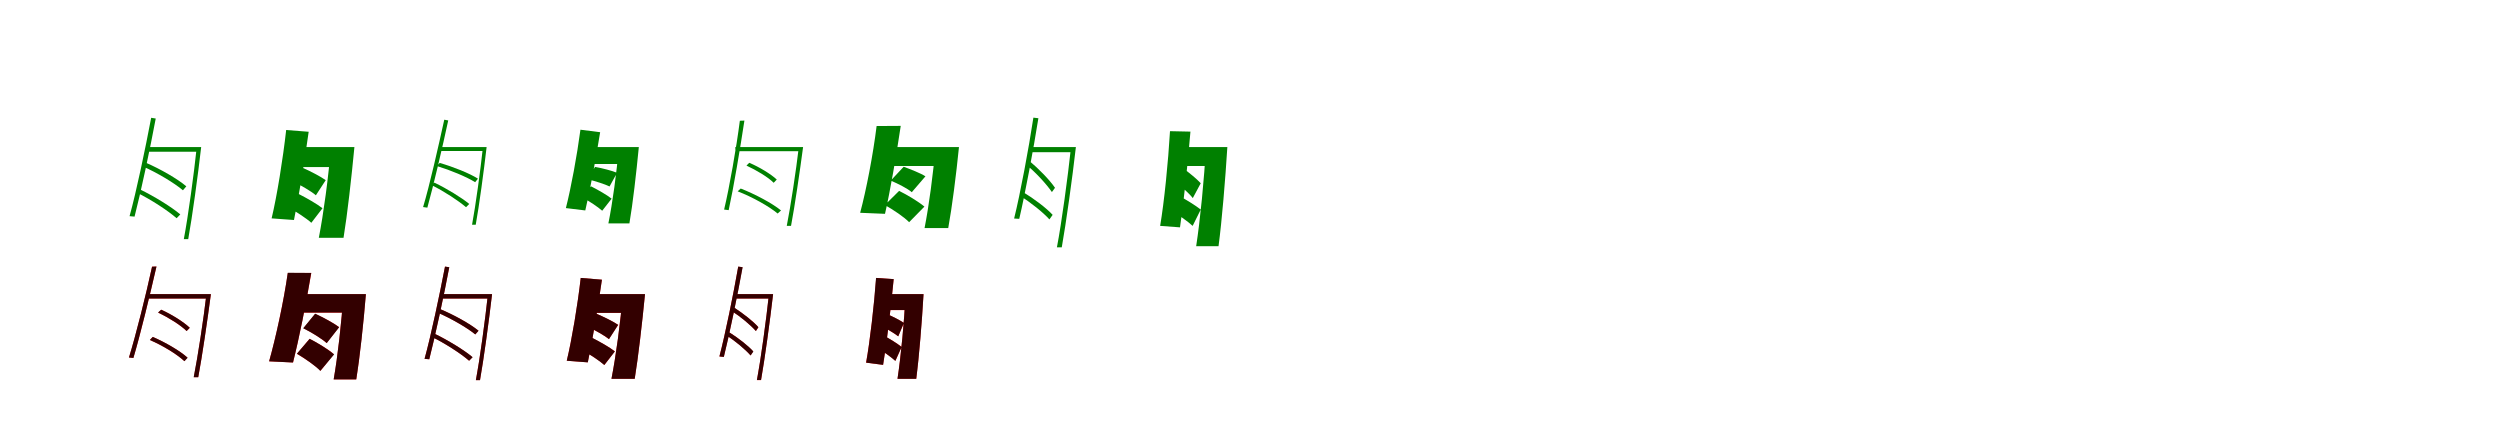 <?xml version="1.0" encoding="UTF-8"?>
<svg width="1700" height="300" xmlns="http://www.w3.org/2000/svg">
<rect width="100%" height="100%" fill="white"/>
<g fill="green" transform="translate(100 100) scale(0.1 -0.1)"><path d="M0.0 0.0 -6.0 -32.0H348.0V0.0ZM-71.0 -309.0C27.0 -357.0 143.0 -433.0 201.0 -484.0L226.0 -458.0C166.0 -407.0 49.0 -335.0 -48.0 -288.0ZM-30.0 -131.0C68.0 -174.0 185.0 -244.0 244.0 -294.0L267.0 -267.0C207.0 -216.0 90.0 -149.0 -7.0 -107.0ZM28.0 199.0C-10.0 -2.0 -73.0 -305.0 -119.0 -470.0L-85.0 -473.0C-43.0 -311.0 21.0 -10.0 59.0 194.0ZM338.0 0.0C318.0 -189.0 279.0 -473.0 250.0 -626.0H280.0C307.0 -476.0 346.0 -194.0 368.0 0.0Z"/></g>
<g fill="green" transform="translate(200 100) scale(0.1 -0.1)"><path d="M0.0 0.0 -18.0 -136.0H326.0V0.0ZM-45.0 -406.0C10.0 -437.0 83.0 -484.0 117.0 -515.0L193.0 -416.0C155.0 -386.0 80.0 -344.0 27.0 -317.0ZM-6.0 -234.0C45.0 -260.0 116.0 -300.0 148.0 -328.0L215.0 -225.0C180.0 -200.0 108.0 -163.0 58.0 -141.0ZM-54.0 116.0C-76.0 -80.0 -116.0 -330.0 -153.0 -485.0L-1.0 -496.0C31.0 -343.0 71.0 -98.0 99.0 104.0ZM250.0 0.0C234.0 -203.0 200.0 -453.0 168.0 -617.0H336.0C362.0 -459.0 390.0 -209.0 410.0 0.0Z"/></g>
<g fill="green" transform="translate(300 100) scale(0.1 -0.1)"><path d="M0.0 0.0 -5.0 -27.0H292.0V0.0ZM-65.0 -259.0C19.0 -300.0 119.0 -366.0 169.0 -409.0L191.0 -387.0C139.0 -344.0 38.0 -282.0 -46.0 -242.0ZM-29.0 -129.0C63.0 -157.0 174.0 -203.0 231.0 -239.0L250.0 -215.0C192.0 -178.0 81.0 -134.0 -10.0 -108.0ZM21.0 186.0C-18.0 8.0 -79.0 -262.0 -123.0 -408.0L-94.0 -412.0C-54.0 -269.0 9.0 -1.0 48.0 181.0ZM284.0 0.0C267.0 -159.0 234.0 -399.0 210.0 -528.0H235.0C258.0 -402.0 290.0 -164.0 309.0 0.0Z"/></g>
<g fill="green" transform="translate(400 100) scale(0.1 -0.1)"><path d="M0.0 0.0 -16.0 -115.0H274.0V0.0ZM-42.0 -341.0C5.0 -367.0 66.0 -407.0 95.0 -433.0L159.0 -351.0C127.0 -325.0 64.0 -290.0 19.0 -267.0ZM-3.0 -219.0C45.0 -231.0 113.0 -252.0 145.0 -268.0L196.0 -175.0C162.0 -161.0 94.0 -143.0 46.0 -135.0ZM-53.0 118.0C-76.0 -56.0 -117.0 -278.0 -152.0 -415.0L-20.0 -431.0C12.0 -296.0 52.0 -79.0 81.0 101.0ZM208.0 0.0C194.0 -171.0 165.0 -381.0 137.0 -519.0H280.0C303.0 -386.0 327.0 -176.0 344.0 0.0Z"/></g>
<g fill="green" transform="translate(500 100) scale(0.1 -0.1)"><path d="M0.0 0.0 1.0 -28.0H440.0V0.0ZM16.0 -301.0C115.0 -339.0 231.0 -404.0 288.0 -452.0L311.0 -431.0C251.0 -382.0 134.0 -320.0 37.0 -282.0ZM31.0 179.0C8.0 -1.0 -40.0 -275.0 -76.0 -425.0L-45.0 -429.0C-12.0 -279.0 34.0 -5.0 62.0 180.0ZM76.0 -126.0C143.0 -157.0 224.0 -205.0 261.0 -243.0L282.0 -221.0C243.0 -184.0 162.0 -135.0 95.0 -107.0ZM432.0 0.0C413.0 -162.0 376.0 -404.0 350.0 -536.0H379.0C404.0 -405.0 439.0 -166.0 461.0 0.0Z"/></g>
<g fill="green" transform="translate(600 100) scale(0.1 -0.1)"><path d="M0.0 0.0 -1.0 -129.0H426.0V0.0ZM17.0 -394.0C74.0 -426.0 150.0 -477.0 182.0 -511.0L286.0 -405.0C246.0 -371.0 169.0 -325.0 114.0 -298.0ZM-39.0 143.0C-63.0 -51.0 -109.0 -291.0 -151.0 -447.0L18.0 -454.0C53.0 -301.0 95.0 -58.0 125.0 144.0ZM57.0 -228.0C106.0 -249.0 172.0 -282.0 200.0 -307.0L293.0 -199.0C259.0 -177.0 191.0 -151.0 145.0 -134.0ZM361.0 0.0C346.0 -184.0 316.0 -403.0 287.0 -551.0H448.0C474.0 -409.0 502.0 -189.0 521.0 0.0Z"/></g>
<g fill="green" transform="translate(700 100) scale(0.1 -0.1)"><path d="M0.0 0.0 -6.0 -35.0H299.0V0.0ZM-65.0 -331.0C7.0 -375.0 94.0 -445.0 136.0 -492.0L158.0 -461.0C116.0 -415.0 30.0 -350.0 -45.0 -305.0ZM-25.0 -117.0C41.0 -170.0 116.0 -252.0 153.0 -306.0L174.0 -277.0C138.0 -224.0 63.0 -147.0 -3.0 -92.0ZM27.0 200.0C-4.0 -6.0 -62.0 -317.0 -104.0 -486.0L-69.0 -488.0C-30.0 -322.0 28.0 -13.0 61.0 196.0ZM283.0 0.0C261.0 -206.0 219.0 -516.0 187.0 -682.0H220.0C249.0 -519.0 292.0 -211.0 316.0 0.0Z"/></g>
<g fill="green" transform="translate(800 100) scale(0.1 -0.1)"><path d="M0.0 0.0 -17.0 -129.0H260.0V0.0ZM-42.0 -427.0C9.0 -458.0 77.0 -505.0 110.0 -536.0L165.0 -425.0C130.0 -397.0 61.0 -355.0 11.0 -328.0ZM-14.0 -230.0C29.0 -265.0 85.0 -313.0 111.0 -347.0L165.0 -246.0C139.0 -217.0 82.0 -171.0 41.0 -141.0ZM-44.0 108.0C-56.0 -99.0 -83.0 -371.0 -111.0 -536.0L24.0 -546.0C49.0 -379.0 77.0 -110.0 95.0 105.0ZM200.0 0.0C189.0 -219.0 161.0 -498.0 134.0 -674.0H286.0C309.0 -502.0 332.0 -224.0 346.0 0.0Z"/></g>
<g fill="red" transform="translate(100 200) scale(0.1 -0.1)"><path d="M0.0 0.0V-30.0H415.0V0.0ZM19.0 -312.0C105.0 -349.0 205.0 -410.0 254.0 -456.0L275.0 -432.0C225.0 -386.0 124.0 -328.0 39.0 -291.0ZM34.0 187.0C-6.0 1.0 -76.0 -279.0 -123.0 -431.0L-93.0 -434.0C-47.0 -283.0 20.0 -4.0 64.0 187.0ZM75.0 -126.0C146.0 -159.0 229.0 -212.0 269.0 -251.0L291.0 -229.0C249.0 -189.0 166.0 -137.0 96.0 -106.0ZM404.0 0.0C384.0 -171.0 345.0 -426.0 318.0 -565.0H348.0C374.0 -428.0 411.0 -175.0 434.0 0.0Z"/></g>
<g fill="black" opacity=".8" transform="translate(100 200) scale(0.1 -0.1)"><path d="M0.0 0.0 1.0 -30.0H415.0V0.0ZM19.0 -312.0C105.0 -348.0 206.0 -410.0 254.0 -456.0L276.0 -433.0C225.0 -386.0 124.0 -328.0 39.0 -291.0ZM34.0 186.0C-6.0 1.0 -76.0 -279.0 -123.0 -431.0L-93.0 -434.0C-48.0 -283.0 20.0 -4.0 64.0 188.0ZM75.0 -125.0C146.0 -159.0 230.0 -211.0 269.0 -251.0L290.0 -229.0C250.0 -190.0 166.0 -137.0 96.0 -106.0ZM404.0 0.0C384.0 -171.0 345.0 -426.0 317.0 -565.0H348.0C374.0 -427.0 411.0 -175.0 434.0 0.0Z"/></g>
<g fill="red" transform="translate(200 200) scale(0.1 -0.1)"><path d="M0.0 0.0V-126.0H392.0V0.0ZM19.0 -406.0C74.0 -438.0 147.0 -488.0 179.0 -522.0L271.0 -409.0C234.0 -376.0 159.0 -331.0 105.0 -304.0ZM-43.0 144.0C-72.0 -54.0 -125.0 -298.0 -170.0 -457.0L-7.0 -465.0C32.0 -309.0 82.0 -62.0 117.0 144.0ZM63.0 -232.0C117.0 -259.0 189.0 -303.0 221.0 -333.0L306.0 -225.0C269.0 -196.0 195.0 -157.0 143.0 -134.0ZM335.0 0.0C323.0 -192.0 296.0 -426.0 269.0 -580.0H423.0C446.0 -432.0 472.0 -197.0 488.0 0.0Z"/></g>
<g fill="black" opacity=".8" transform="translate(200 200) scale(0.1 -0.1)"><path d="M0.0 0.0V-125.0H392.0V0.0ZM19.0 -405.0C73.0 -437.0 147.0 -488.0 178.0 -522.0L272.0 -410.0C233.0 -377.0 159.0 -331.0 106.0 -304.0ZM-43.0 145.0C-71.0 -54.0 -125.0 -298.0 -170.0 -457.0L-8.0 -465.0C32.0 -310.0 82.0 -62.0 116.0 144.0ZM62.0 -232.0C116.0 -259.0 189.0 -303.0 222.0 -333.0L306.0 -225.0C268.0 -196.0 194.0 -157.0 143.0 -133.0ZM335.0 0.0C323.0 -192.0 296.0 -426.0 269.0 -580.0H422.0C447.0 -431.0 472.0 -197.0 488.0 0.0Z"/></g>
<g fill="red" transform="translate(300 200) scale(0.1 -0.1)"><path d="M0.0 0.0 -6.0 -30.0H327.0V0.0ZM-67.0 -289.0C26.0 -334.0 135.0 -405.0 190.0 -453.0L213.0 -429.0C157.0 -381.0 46.0 -313.0 -45.0 -269.0ZM-28.0 -124.0C65.0 -164.0 176.0 -228.0 232.0 -274.0L254.0 -249.0C197.0 -202.0 85.0 -140.0 -7.0 -102.0ZM26.0 187.0C-10.0 -1.0 -70.0 -286.0 -113.0 -440.0L-81.0 -443.0C-42.0 -291.0 19.0 -9.0 55.0 183.0ZM318.0 0.0C299.0 -177.0 263.0 -442.0 236.0 -585.0H264.0C289.0 -445.0 325.0 -181.0 346.0 0.0Z"/></g>
<g fill="black" opacity=".8" transform="translate(300 200) scale(0.1 -0.1)"><path d="M0.0 0.0 -5.0 -30.0H327.0V0.0ZM-67.0 -289.0C26.0 -334.0 135.0 -405.0 190.0 -453.0L214.0 -429.0C157.0 -381.0 46.0 -313.0 -46.0 -269.0ZM-28.0 -124.0C65.0 -164.0 176.0 -228.0 232.0 -274.0L254.0 -249.0C197.0 -202.0 85.0 -140.0 -7.0 -102.0ZM26.0 187.0C-10.0 -1.0 -70.0 -286.0 -113.0 -440.0L-81.0 -443.0C-42.0 -292.0 19.0 -9.0 55.0 183.0ZM318.0 0.0C299.0 -176.0 263.0 -442.0 236.0 -585.0H264.0C289.0 -445.0 325.0 -181.0 346.0 0.0Z"/></g>
<g fill="red" transform="translate(400 200) scale(0.1 -0.1)"><path d="M0.0 0.0 -17.0 -128.0H307.0V0.0ZM-42.0 -380.0C9.0 -409.0 78.0 -453.0 110.0 -482.0L181.0 -389.0C146.0 -361.0 75.0 -322.0 25.0 -297.0ZM-5.0 -221.0C43.0 -244.0 110.0 -281.0 141.0 -306.0L204.0 -209.0C170.0 -186.0 102.0 -153.0 55.0 -133.0ZM-51.0 110.0C-72.0 -74.0 -111.0 -308.0 -146.0 -453.0L-3.0 -464.0C28.0 -321.0 66.0 -91.0 93.0 98.0ZM235.0 0.0C220.0 -190.0 188.0 -423.0 158.0 -576.0H316.0C340.0 -429.0 367.0 -195.0 386.0 0.0Z"/></g>
<g fill="black" opacity=".8" transform="translate(400 200) scale(0.1 -0.1)"><path d="M0.0 0.0 -17.0 -127.0H307.0V0.0ZM-43.0 -379.0C9.0 -408.0 77.0 -453.0 109.0 -482.0L181.0 -390.0C145.0 -361.0 75.0 -322.0 25.0 -296.0ZM-5.0 -220.0C43.0 -244.0 110.0 -280.0 141.0 -306.0L203.0 -209.0C170.0 -186.0 102.0 -153.0 54.0 -133.0ZM-51.0 110.0C-72.0 -74.0 -111.0 -308.0 -146.0 -453.0L-3.0 -464.0C28.0 -321.0 66.0 -91.0 93.0 98.0ZM235.0 0.0C220.0 -190.0 188.0 -423.0 158.0 -576.0H316.0C340.0 -428.0 367.0 -195.0 386.0 0.0Z"/></g>
<g fill="red" transform="translate(500 200) scale(0.1 -0.1)"><path d="M0.0 0.0 -6.0 -30.0H243.0V0.0ZM-59.0 -281.0C0.0 -319.0 70.0 -377.0 104.0 -417.0L122.0 -390.0C89.0 -352.0 19.0 -297.0 -42.0 -259.0ZM-24.0 -115.0C36.0 -153.0 105.0 -211.0 140.0 -251.0L157.0 -225.0C124.0 -186.0 54.0 -132.0 -6.0 -93.0ZM20.0 187.0C-12.0 4.0 -69.0 -274.0 -108.0 -424.0L-78.0 -427.0C-41.0 -279.0 16.0 -4.0 49.0 183.0ZM229.0 0.0C210.0 -177.0 174.0 -442.0 147.0 -585.0H175.0C200.0 -445.0 236.0 -181.0 257.0 0.0Z"/></g>
<g fill="black" opacity=".8" transform="translate(500 200) scale(0.1 -0.1)"><path d="M0.0 0.0 -5.0 -30.0H243.0V0.0ZM-59.0 -281.0C-1.0 -318.0 70.0 -378.0 104.0 -417.0L123.0 -390.0C89.0 -352.0 19.0 -297.0 -43.0 -259.0ZM-24.0 -115.0C36.0 -153.0 105.0 -211.0 140.0 -251.0L157.0 -225.0C123.0 -186.0 54.0 -132.0 -6.0 -93.0ZM20.0 187.0C-12.0 4.0 -68.0 -274.0 -108.0 -424.0L-78.0 -427.0C-41.0 -280.0 16.0 -4.0 50.0 183.0ZM229.0 0.0C210.0 -176.0 174.0 -442.0 147.0 -584.0H175.0C200.0 -445.0 236.0 -181.0 257.0 0.0Z"/></g>
<g fill="red" transform="translate(600 200) scale(0.1 -0.1)"><path d="M0.0 0.0 -15.0 -109.0H208.0V0.0ZM-38.0 -363.0C4.0 -389.0 61.0 -428.0 89.0 -454.0L131.0 -359.0C103.0 -336.0 45.0 -301.0 3.0 -279.0ZM-10.0 -216.0C29.0 -236.0 82.0 -266.0 108.0 -287.0L147.0 -196.0C121.0 -178.0 68.0 -151.0 30.0 -135.0ZM-42.0 110.0C-56.0 -75.0 -84.0 -319.0 -111.0 -466.0L5.0 -481.0C30.0 -332.0 59.0 -90.0 77.0 102.0ZM158.0 0.0C149.0 -187.0 126.0 -426.0 103.0 -576.0H231.0C249.0 -430.0 269.0 -191.0 280.0 0.0Z"/></g>
<g fill="black" opacity=".8" transform="translate(600 200) scale(0.1 -0.1)"><path d="M0.0 0.0 -15.0 -108.0H208.0V0.0ZM-39.0 -362.0C4.0 -388.0 60.0 -428.0 88.0 -454.0L131.0 -360.0C102.0 -336.0 45.0 -301.0 3.0 -278.0ZM-11.0 -215.0C29.0 -236.0 82.0 -265.0 108.0 -287.0L146.0 -196.0C121.0 -178.0 68.0 -151.0 29.0 -135.0ZM-43.0 110.0C-56.0 -75.0 -84.0 -319.0 -110.0 -466.0L5.0 -481.0C30.0 -332.0 58.0 -91.0 77.0 102.0ZM158.0 0.0C149.0 -187.0 126.0 -426.0 103.0 -576.0H230.0C250.0 -429.0 269.0 -191.0 280.0 0.0Z"/></g>
</svg>
